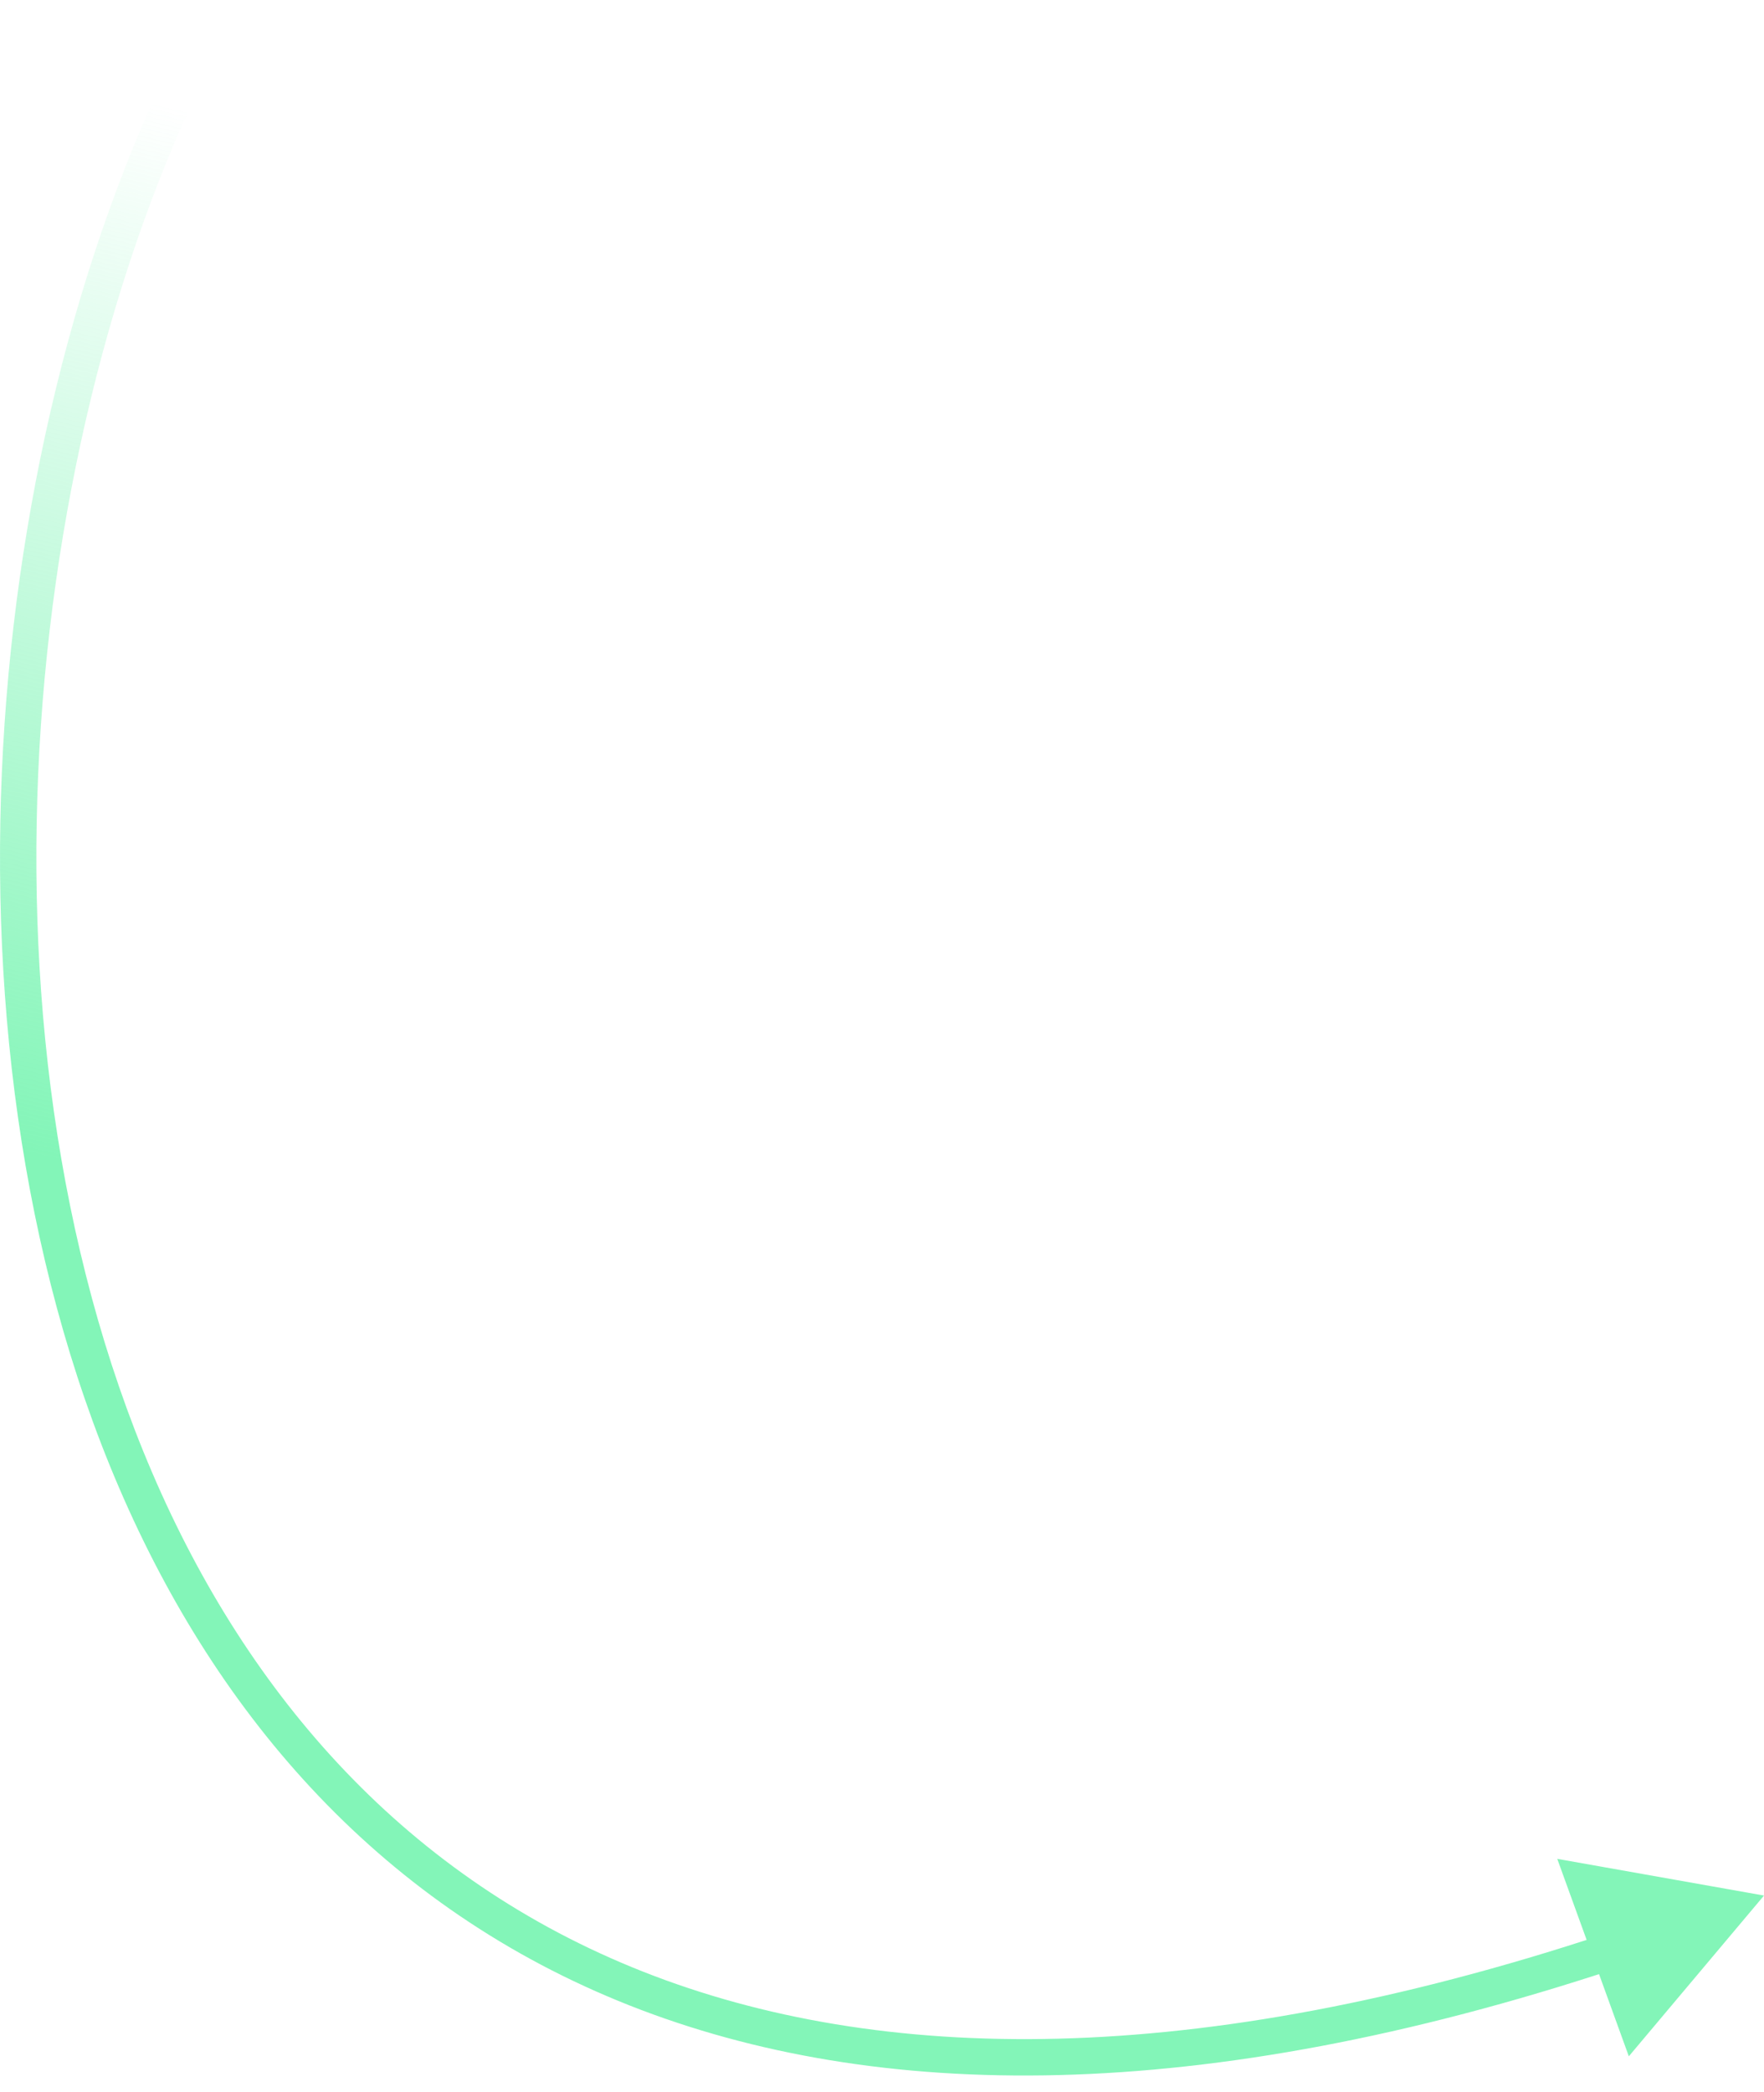 <svg width="97" height="115" viewBox="0 0 97 115" fill="none" xmlns="http://www.w3.org/2000/svg">
<path d="M97 104.204L89.567 113.041L85.631 102.186L97 104.204ZM12.601 1.573C1.223 22.569 -2.224 56.298 8.377 80.976C13.661 93.278 22.412 103.28 35.37 108.391C48.342 113.508 65.676 113.781 88.227 106.322L88.855 108.221C66.015 115.776 48.175 115.592 34.636 110.252C21.085 104.906 11.989 94.452 6.539 81.765C-4.328 56.466 -0.794 22.095 10.842 0.62L12.601 1.573Z" fill="url(#paint0_linear_5317_69713)"/>
<defs>
<linearGradient id="paint0_linear_5317_69713" x1="10.5" y1="-2.903" x2="-4.732" y2="61.925" gradientUnits="userSpaceOnUse">
<stop offset="0.132" stop-color="#83F5B8" stop-opacity="0"/>
<stop offset="1" stop-color="#83F5B8"/>
</linearGradient>
</defs>
</svg>
